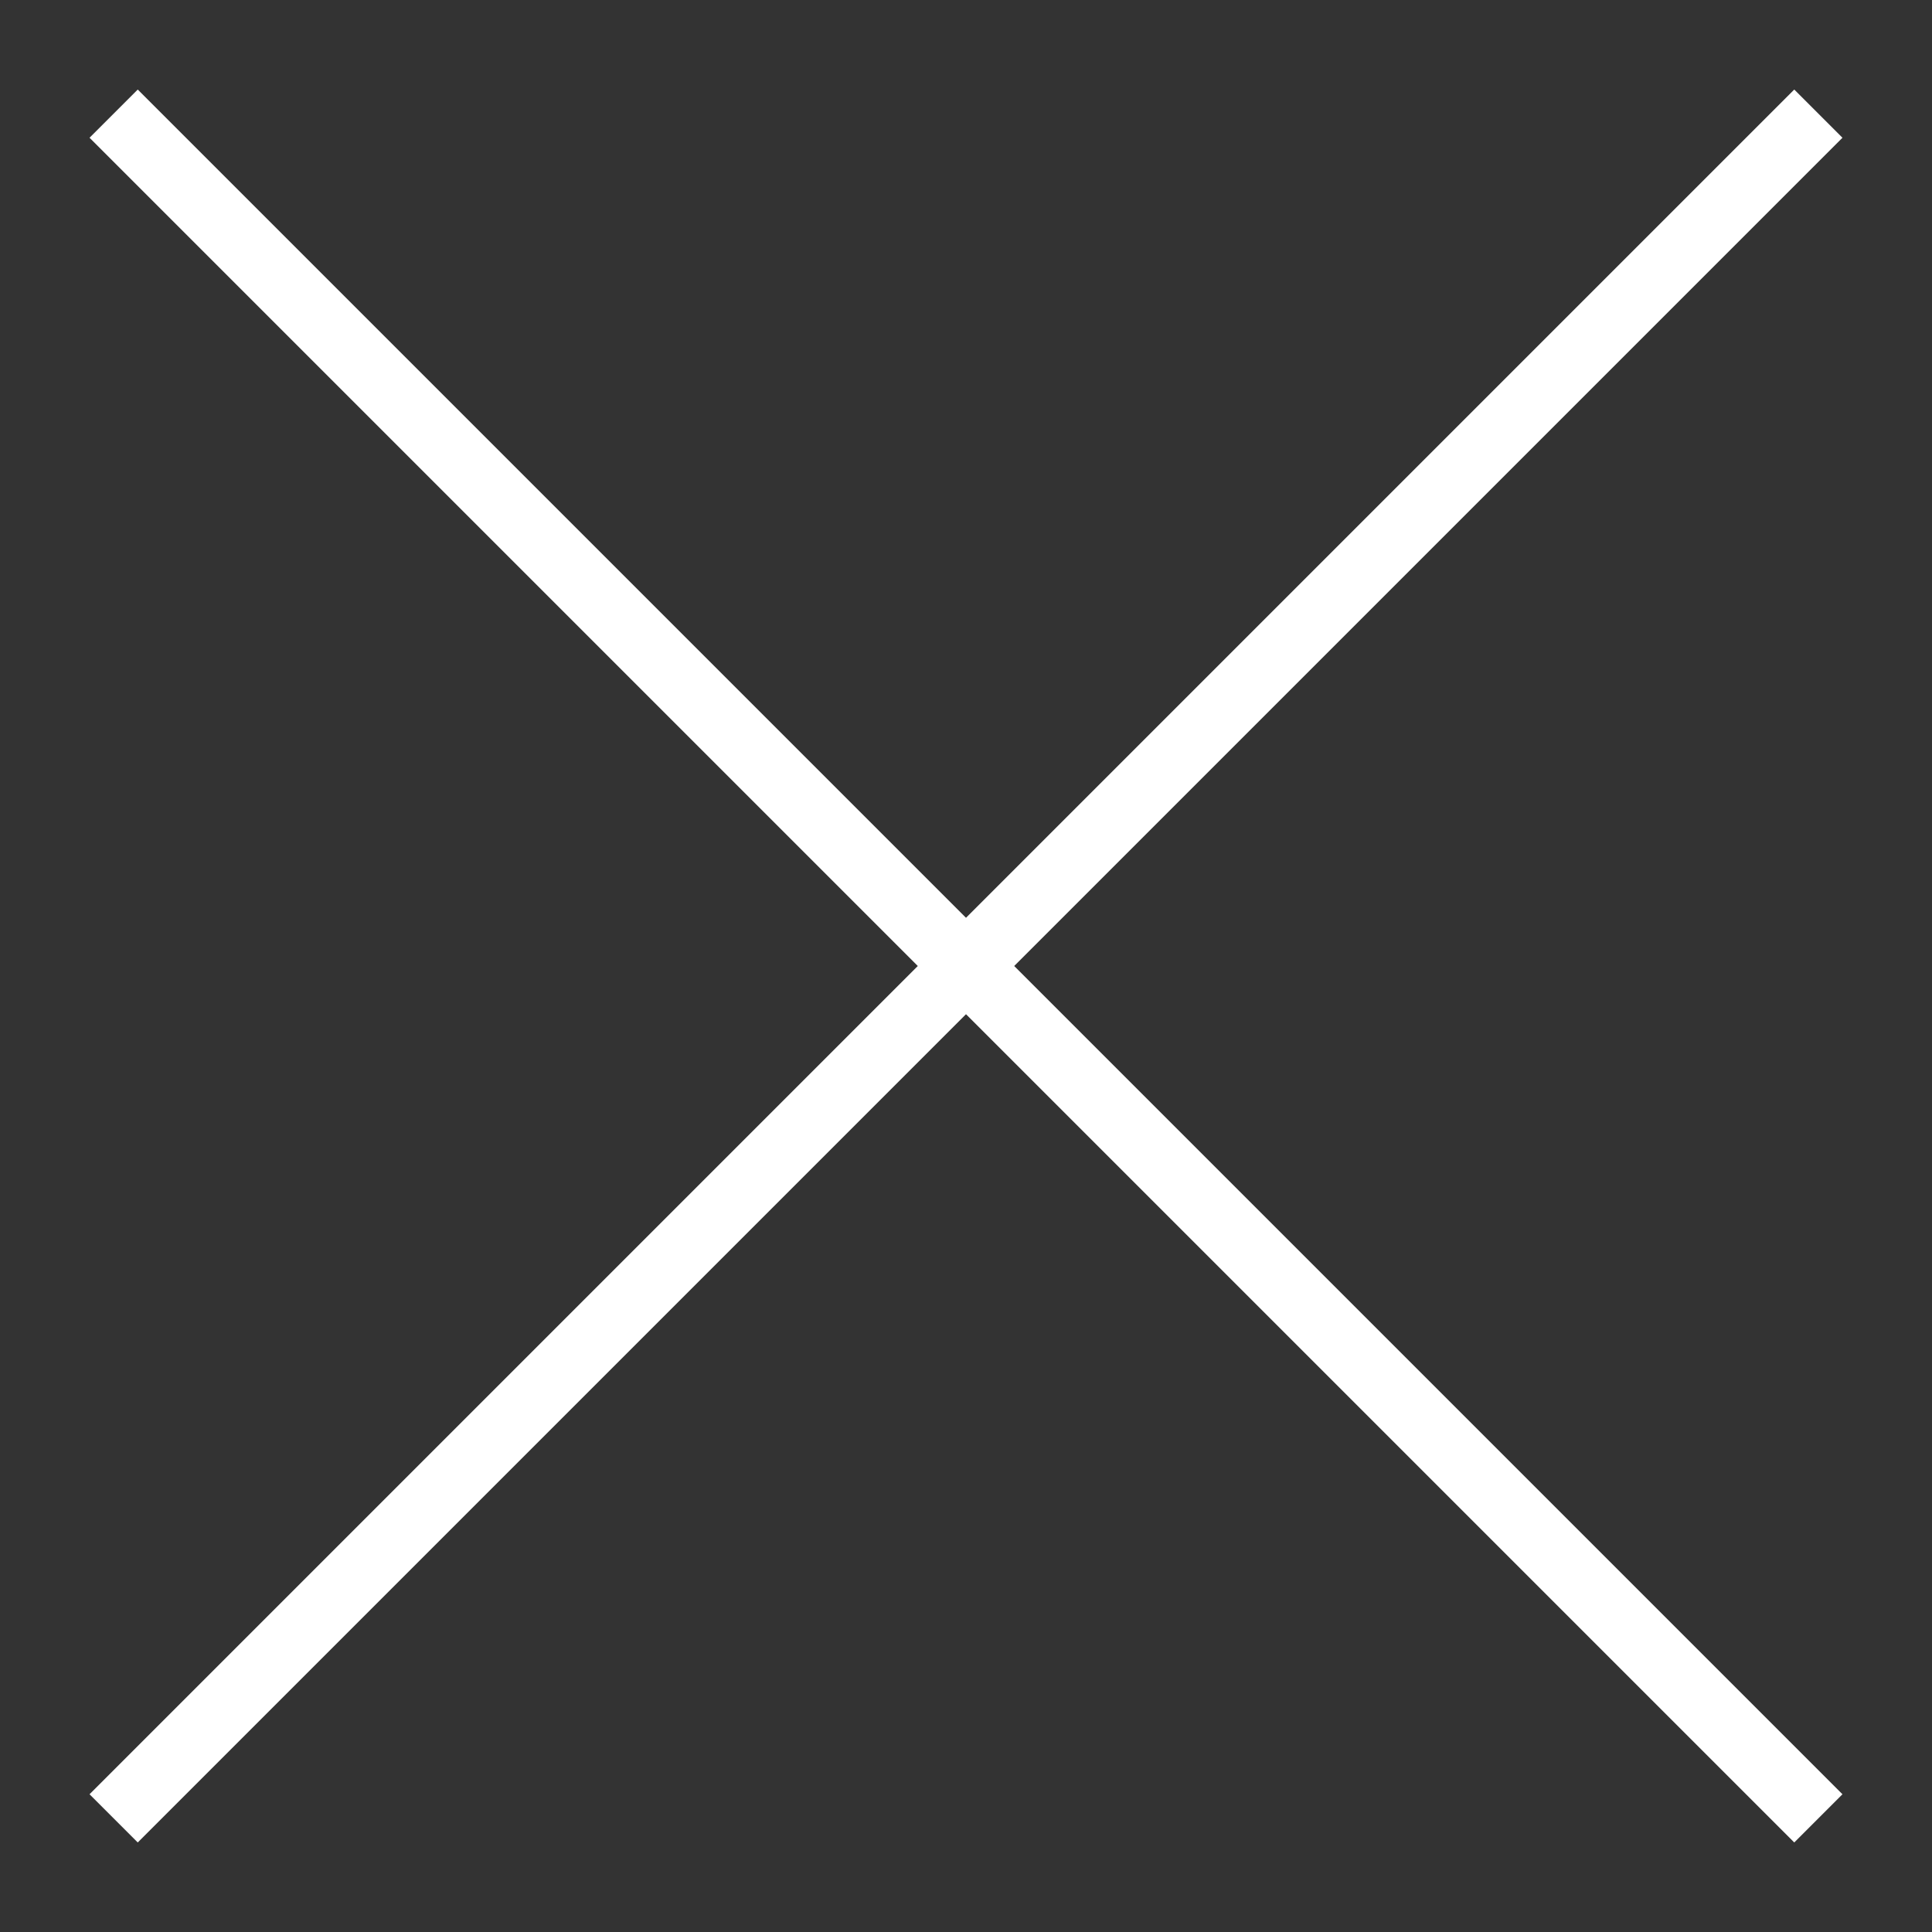 <svg width="170" height="170" viewBox="0 0 170 170" fill="none" xmlns="http://www.w3.org/2000/svg">
<rect x="0" y="0" width="170" height="170" fill="#333333" stroke="none"/>
<path d="M10 160L85 85M160 10L85 85M85 85L10 10M85 85L160 160" stroke="white" stroke-width="6"/>
</svg>
